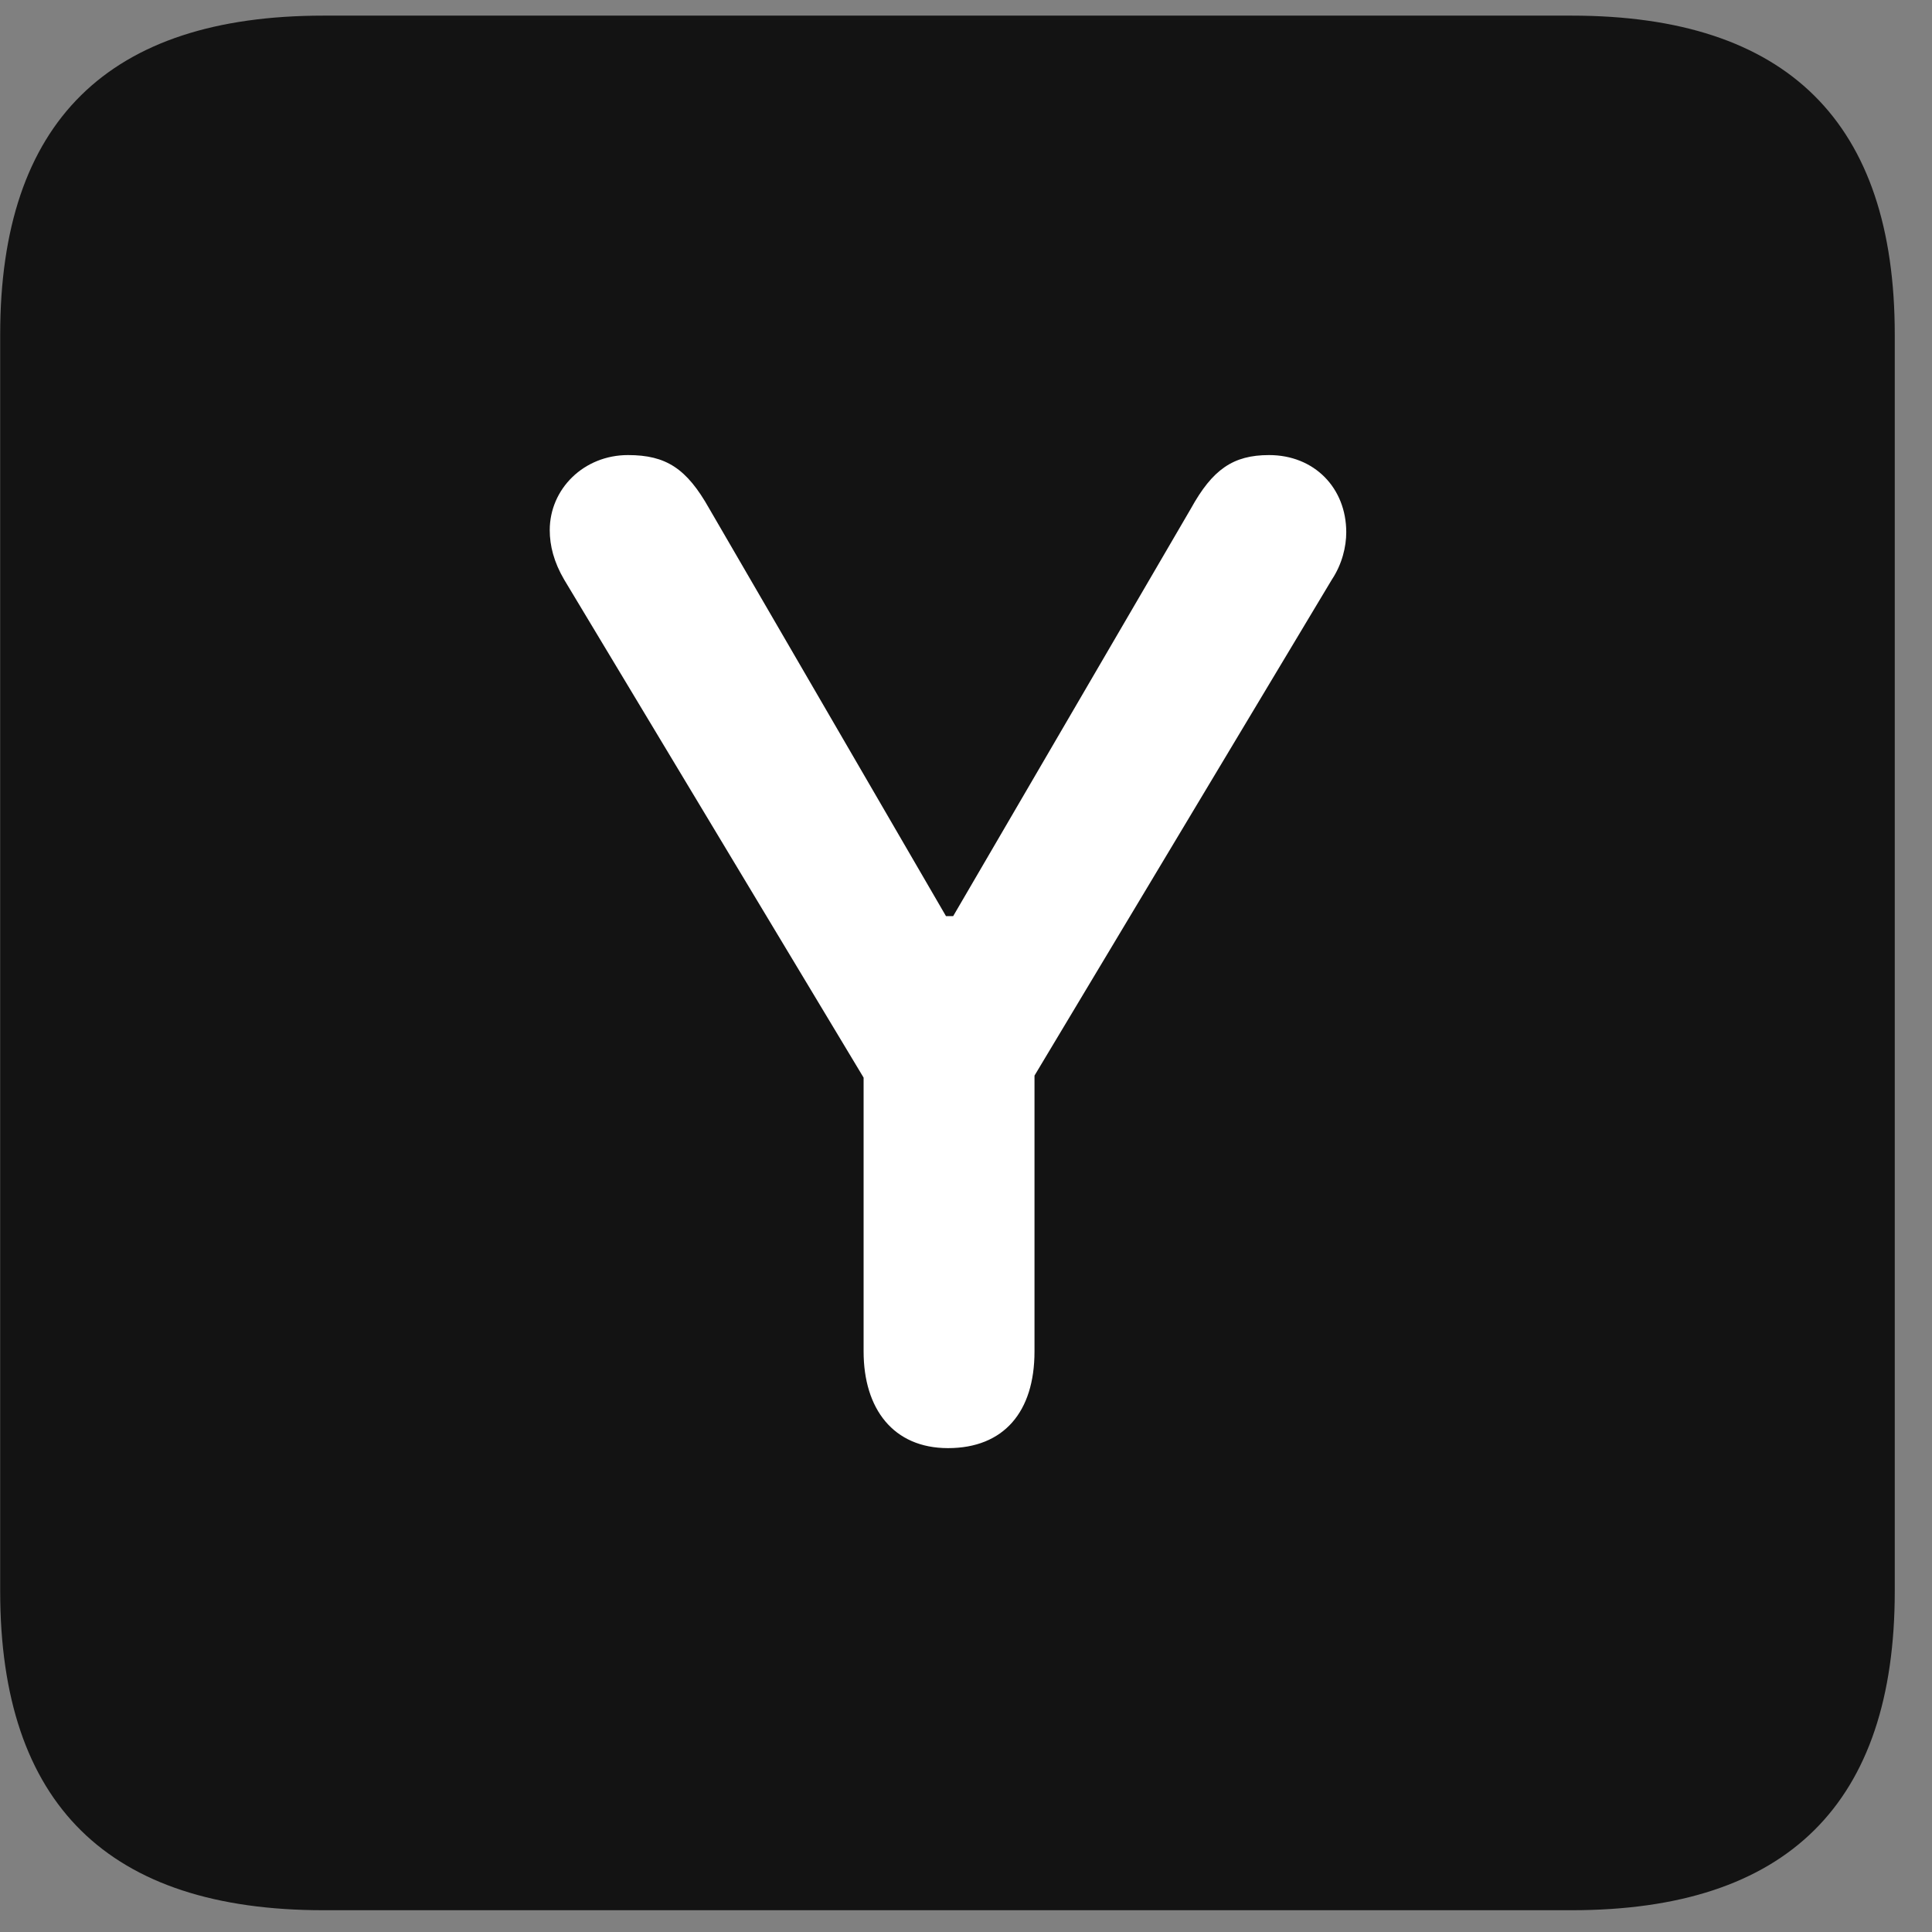 <svg width="22" height="22" viewBox="0 0 22 22" fill="none" xmlns="http://www.w3.org/2000/svg">
<rect x="0" y="0" width="22" height="22" fill="#808080" stroke="none"/>
<g clip-path="url(#clip0_2207_25321)">
<path d="M3.682 21.752H17.897C20.358 21.752 21.576 20.533 21.576 18.119V3.811C21.576 1.396 20.358 0.178 17.897 0.178H3.682C1.233 0.178 0.002 1.385 0.002 3.811V18.119C0.002 20.545 1.233 21.752 3.682 21.752Z" fill="black" fill-opacity="0.85"/>
<path d="M10.795 16.49C10.174 16.49 9.834 16.045 9.834 15.389V12.271L6.424 6.6C6.307 6.4 6.26 6.213 6.26 6.037C6.26 5.568 6.647 5.182 7.151 5.182C7.584 5.182 7.819 5.334 8.076 5.791L10.772 10.432H10.854L13.561 5.791C13.807 5.346 14.041 5.182 14.451 5.182C14.967 5.182 15.33 5.557 15.33 6.061C15.33 6.225 15.283 6.424 15.166 6.6L11.78 12.248V15.389C11.78 16.08 11.428 16.49 10.795 16.49Z" fill="white"/>
</g>
<defs>
<clipPath id="clip0_2207_25321">
<rect width="21.574" height="21.598" fill="white" transform="translate(0.002 0.154)"/>
</clipPath>
</defs>
</svg>
